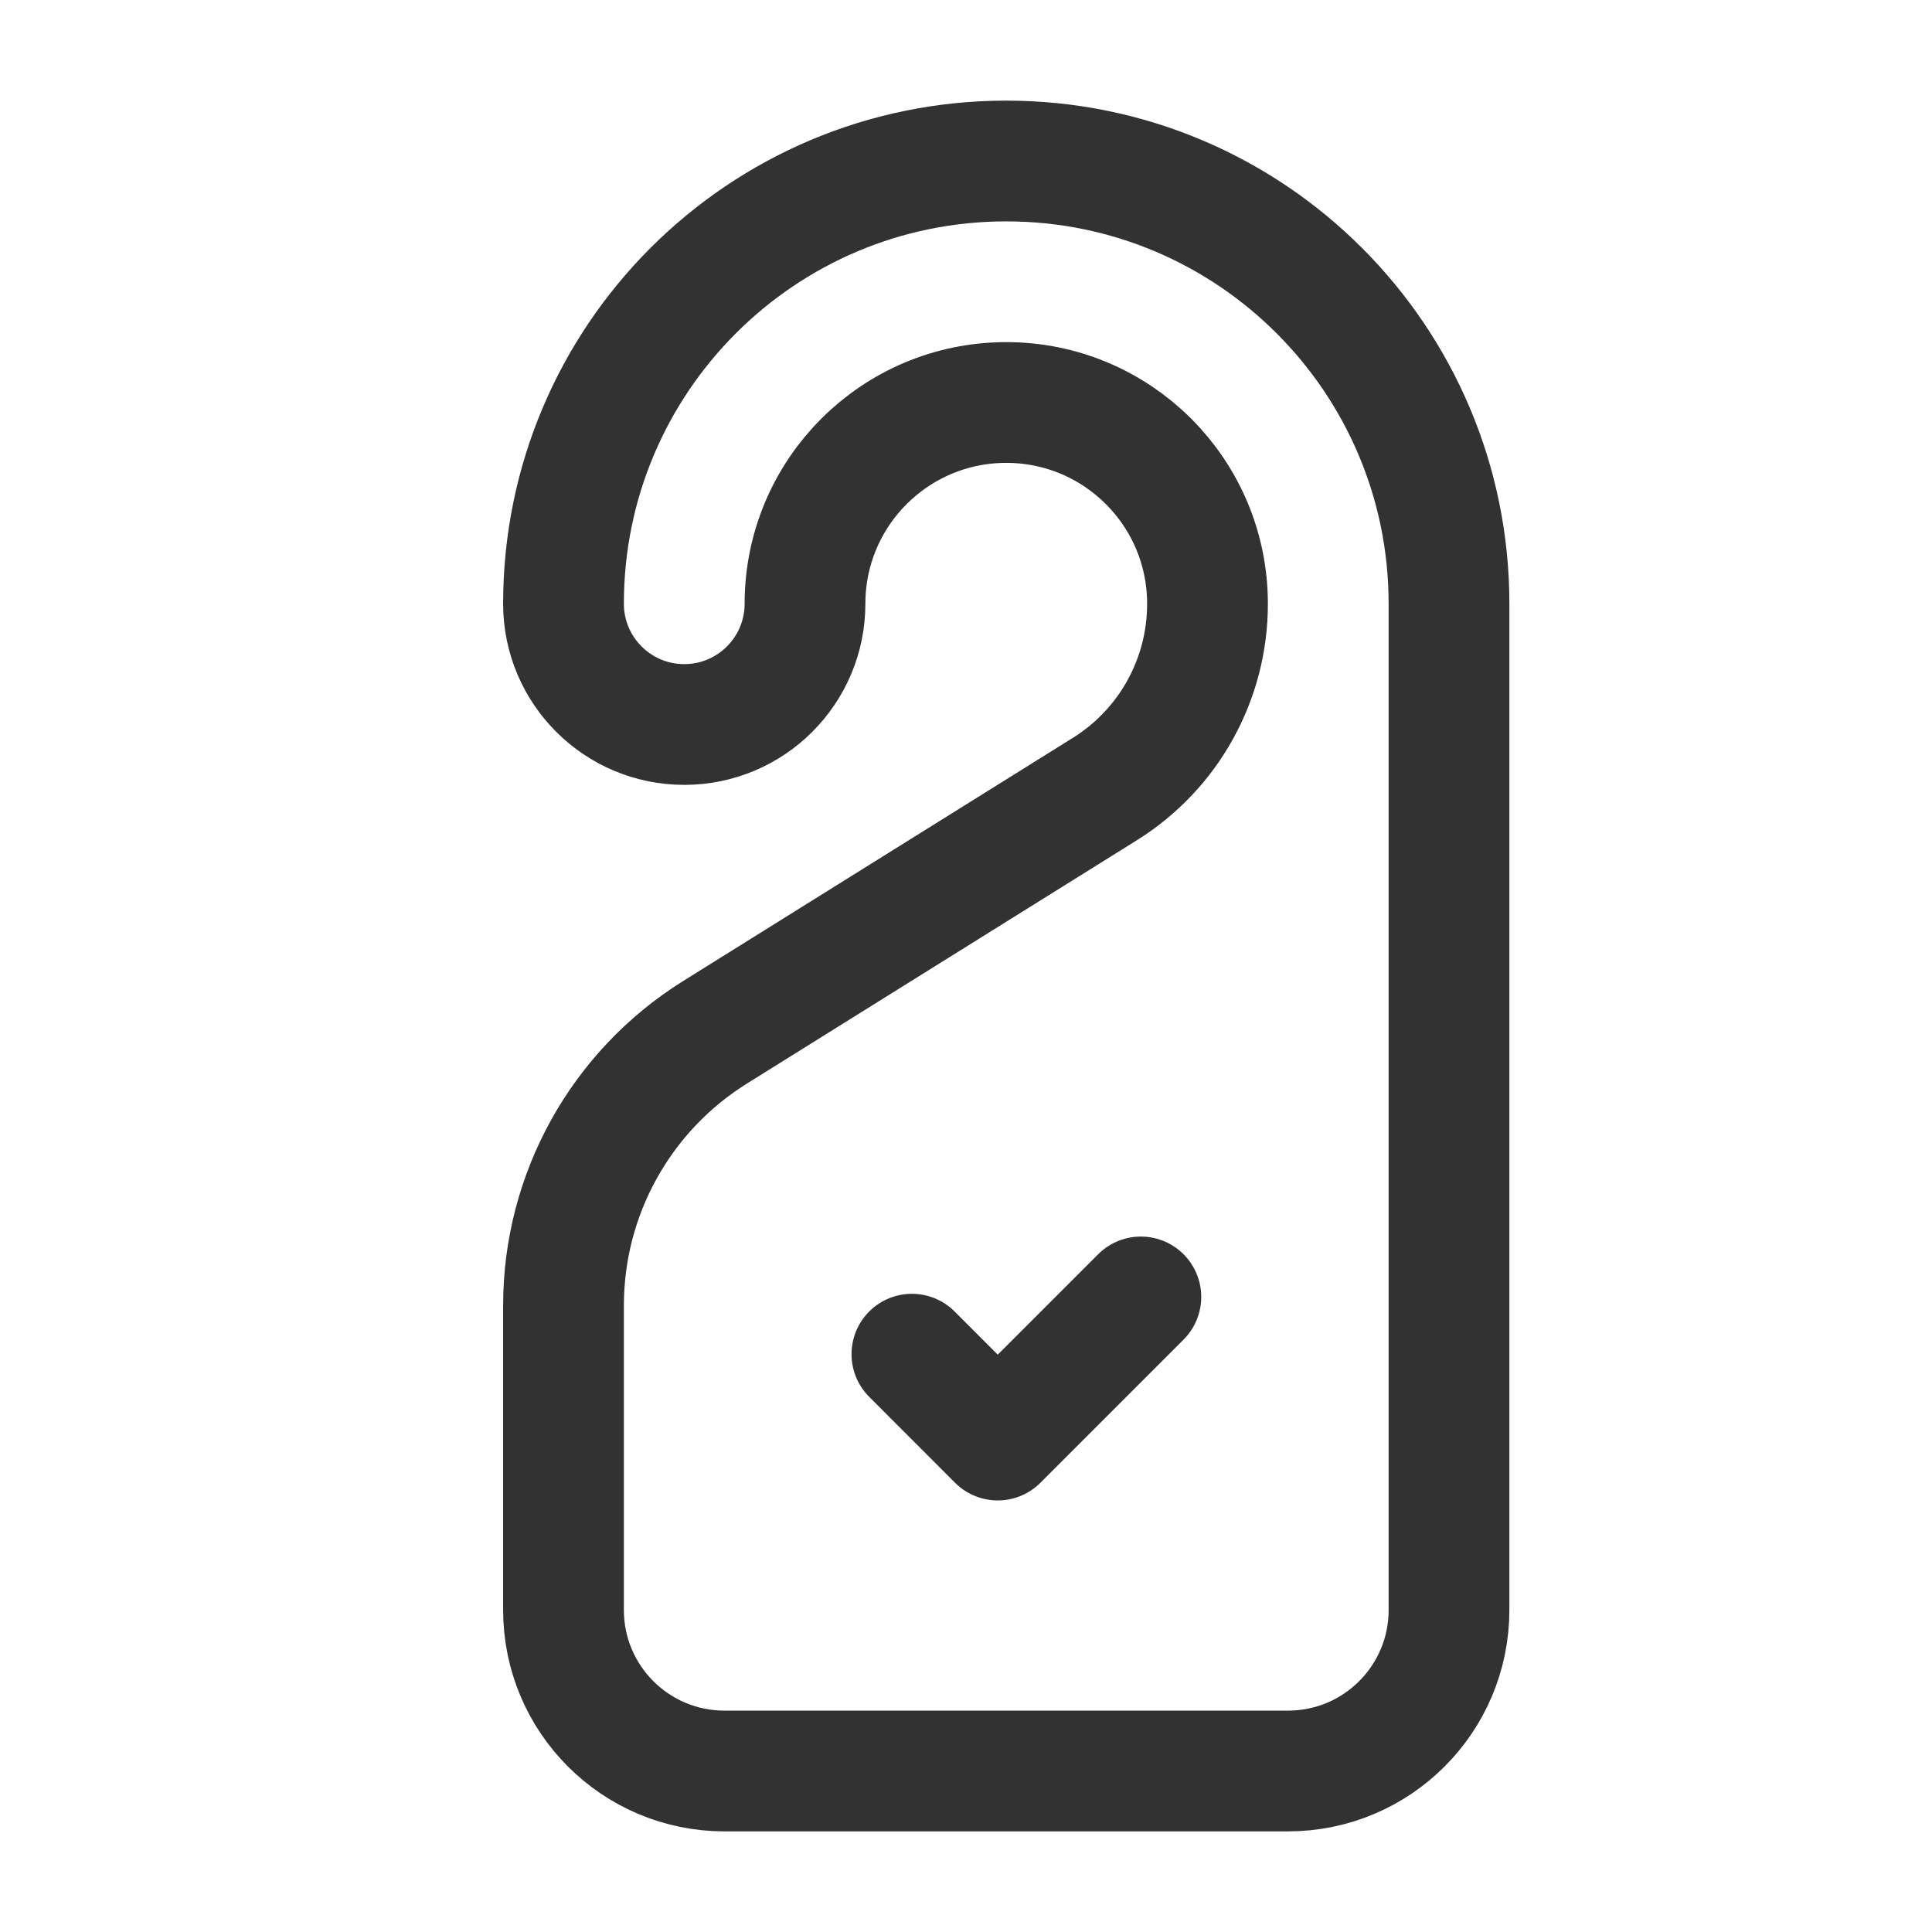 <?xml version="1.0" encoding="UTF-8"?><svg version="1.1" viewBox="0 0 24 24" xmlns="http://www.w3.org/2000/svg" xmlns:xlink="http://www.w3.org/1999/xlink"><g stroke-linecap="round" stroke-width="1.5" stroke="#323232" fill="none" stroke-linejoin="round"><path d="M8.88 12.825l4.848-3.025 6.31274e-08-3.94837e-08c.793-.496 1.273-1.365 1.272-2.3v0l1.77636e-15 7.44581e-08c0-1.381-1.119-2.5-2.5-2.5v0l1.14287e-07 7.10543e-15c-1.381-1.04241e-07-2.5 1.119-2.5 2.5 -1.77636e-15 2.48512e-08-3.55271e-15 4.96069e-08-3.55271e-15 7.44581e-08v0l3.55271e-15 1.14287e-07c0 .828-.672 1.5-1.5 1.5 -4.08004e-08 0-7.34863e-08-1.77636e-15-1.14287e-07-3.55271e-15v0l4.87196e-08 3.55271e-15c-.828-3.62117e-08-1.5-.672-1.5-1.5v0l6.39488e-14 7.81757e-07c-4.5866e-07-3.038 2.462-5.5 5.5-5.5 0 0 4.87196e-08-7.10543e-15 4.87196e-08-7.10543e-15v0l-1.14306e-07 1.77636e-14c3.038-4.94882e-07 5.5 2.462 5.5 5.5 4.26326e-14 2.63488e-07 6.39488e-14 5.1827e-07 7.10543e-14 7.81757e-07v12.5 0c0 1.105-.895 2-2 2h-7l-8.74228e-08-3.55271e-15c-1.105-4.82823e-08-2-.895-2-2 0 0 0 0 0 0v-3.783l-1.10791e-11-8.82999e-06c-2.08248e-07-1.379.71-2.661 1.88-3.392Z"></path><path d="M14.172 16.111l-1.778 1.778 -1.066-1.067"></path></g><path fill="none" d="M0 0h24v24h-24Z"></path></svg>